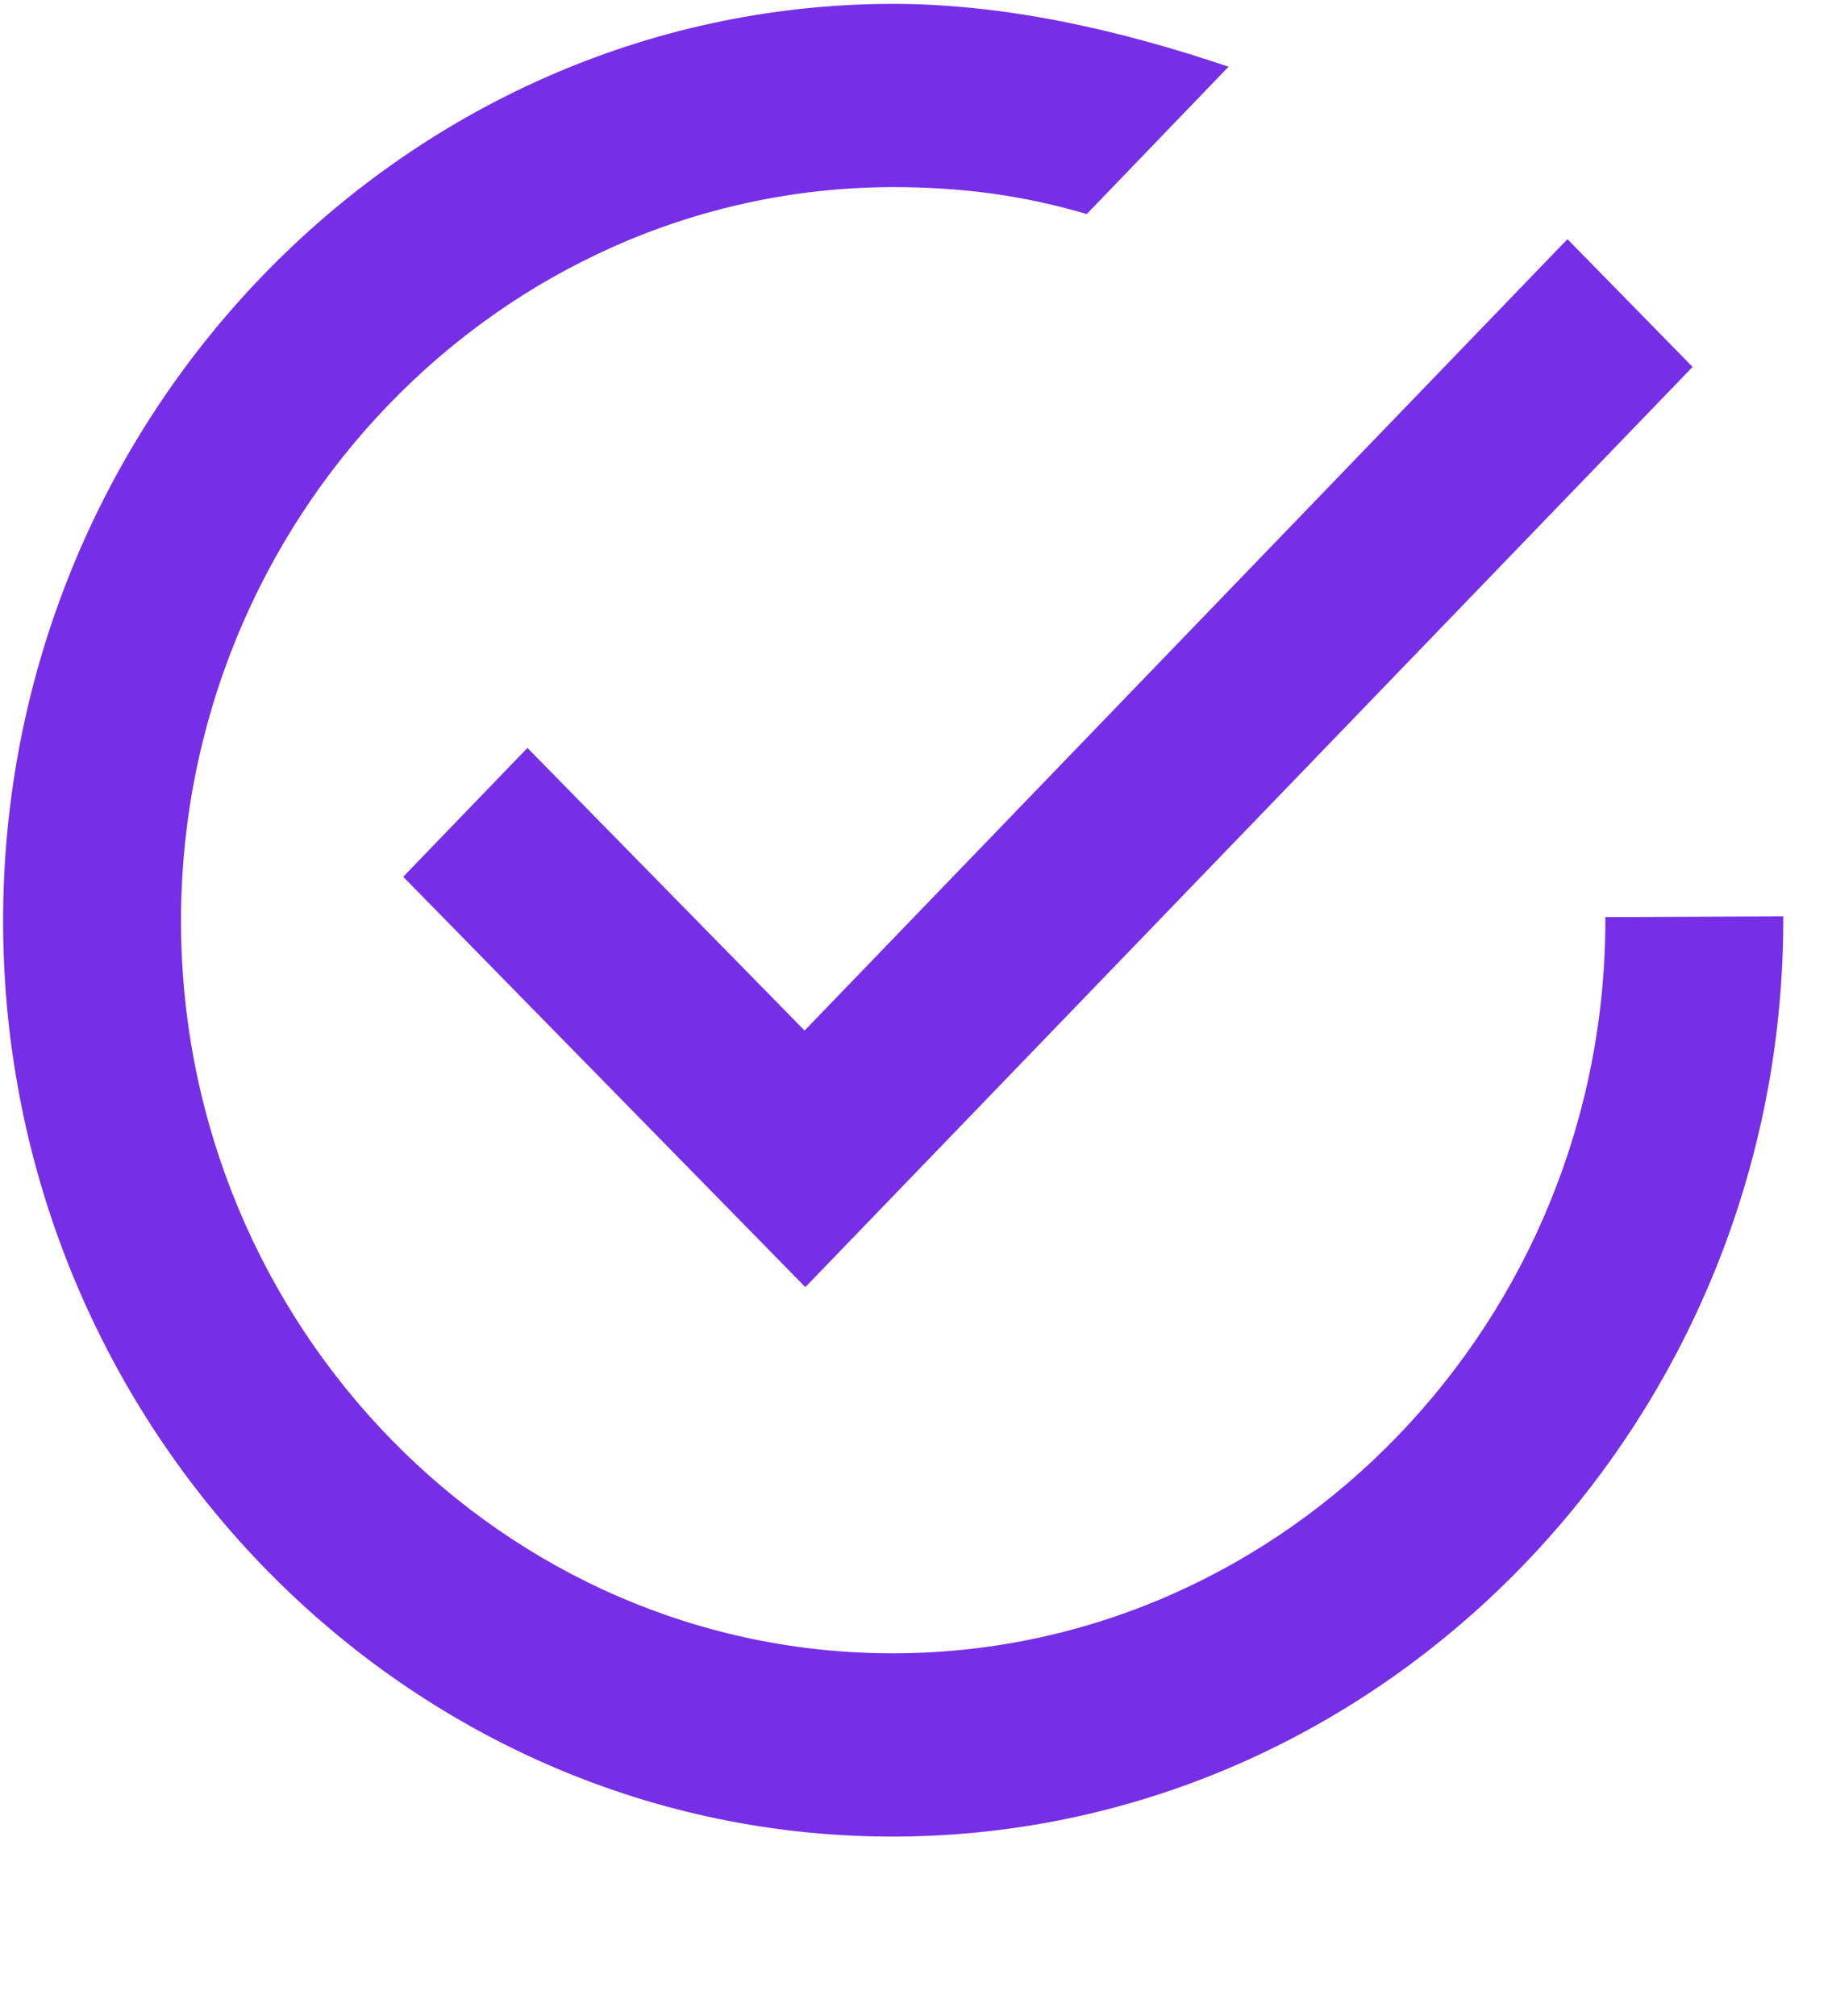 <svg width="10" height="11" viewBox="0 0 10 11" fill="none" xmlns="http://www.w3.org/2000/svg">
<path d="M2.879 4.081L2.201 4.784L4.396 7.023L9.239 2.002L8.556 1.305L4.392 5.623L2.879 4.081ZM8.763 5.004C8.77 7.204 7.027 9.012 4.889 9.021C2.751 9.031 0.996 7.239 0.988 5.039C0.981 2.839 2.724 1.031 4.862 1.021C5.251 1.02 5.59 1.067 5.932 1.168L6.706 0.364C6.123 0.167 5.49 0.019 4.859 0.021C2.187 0.033 0.007 2.294 0.017 5.043C0.026 7.792 2.221 10.033 4.892 10.021C7.563 10.009 9.743 7.749 9.734 5L8.763 5.004Z" fill="#762FE6"/>
</svg>
